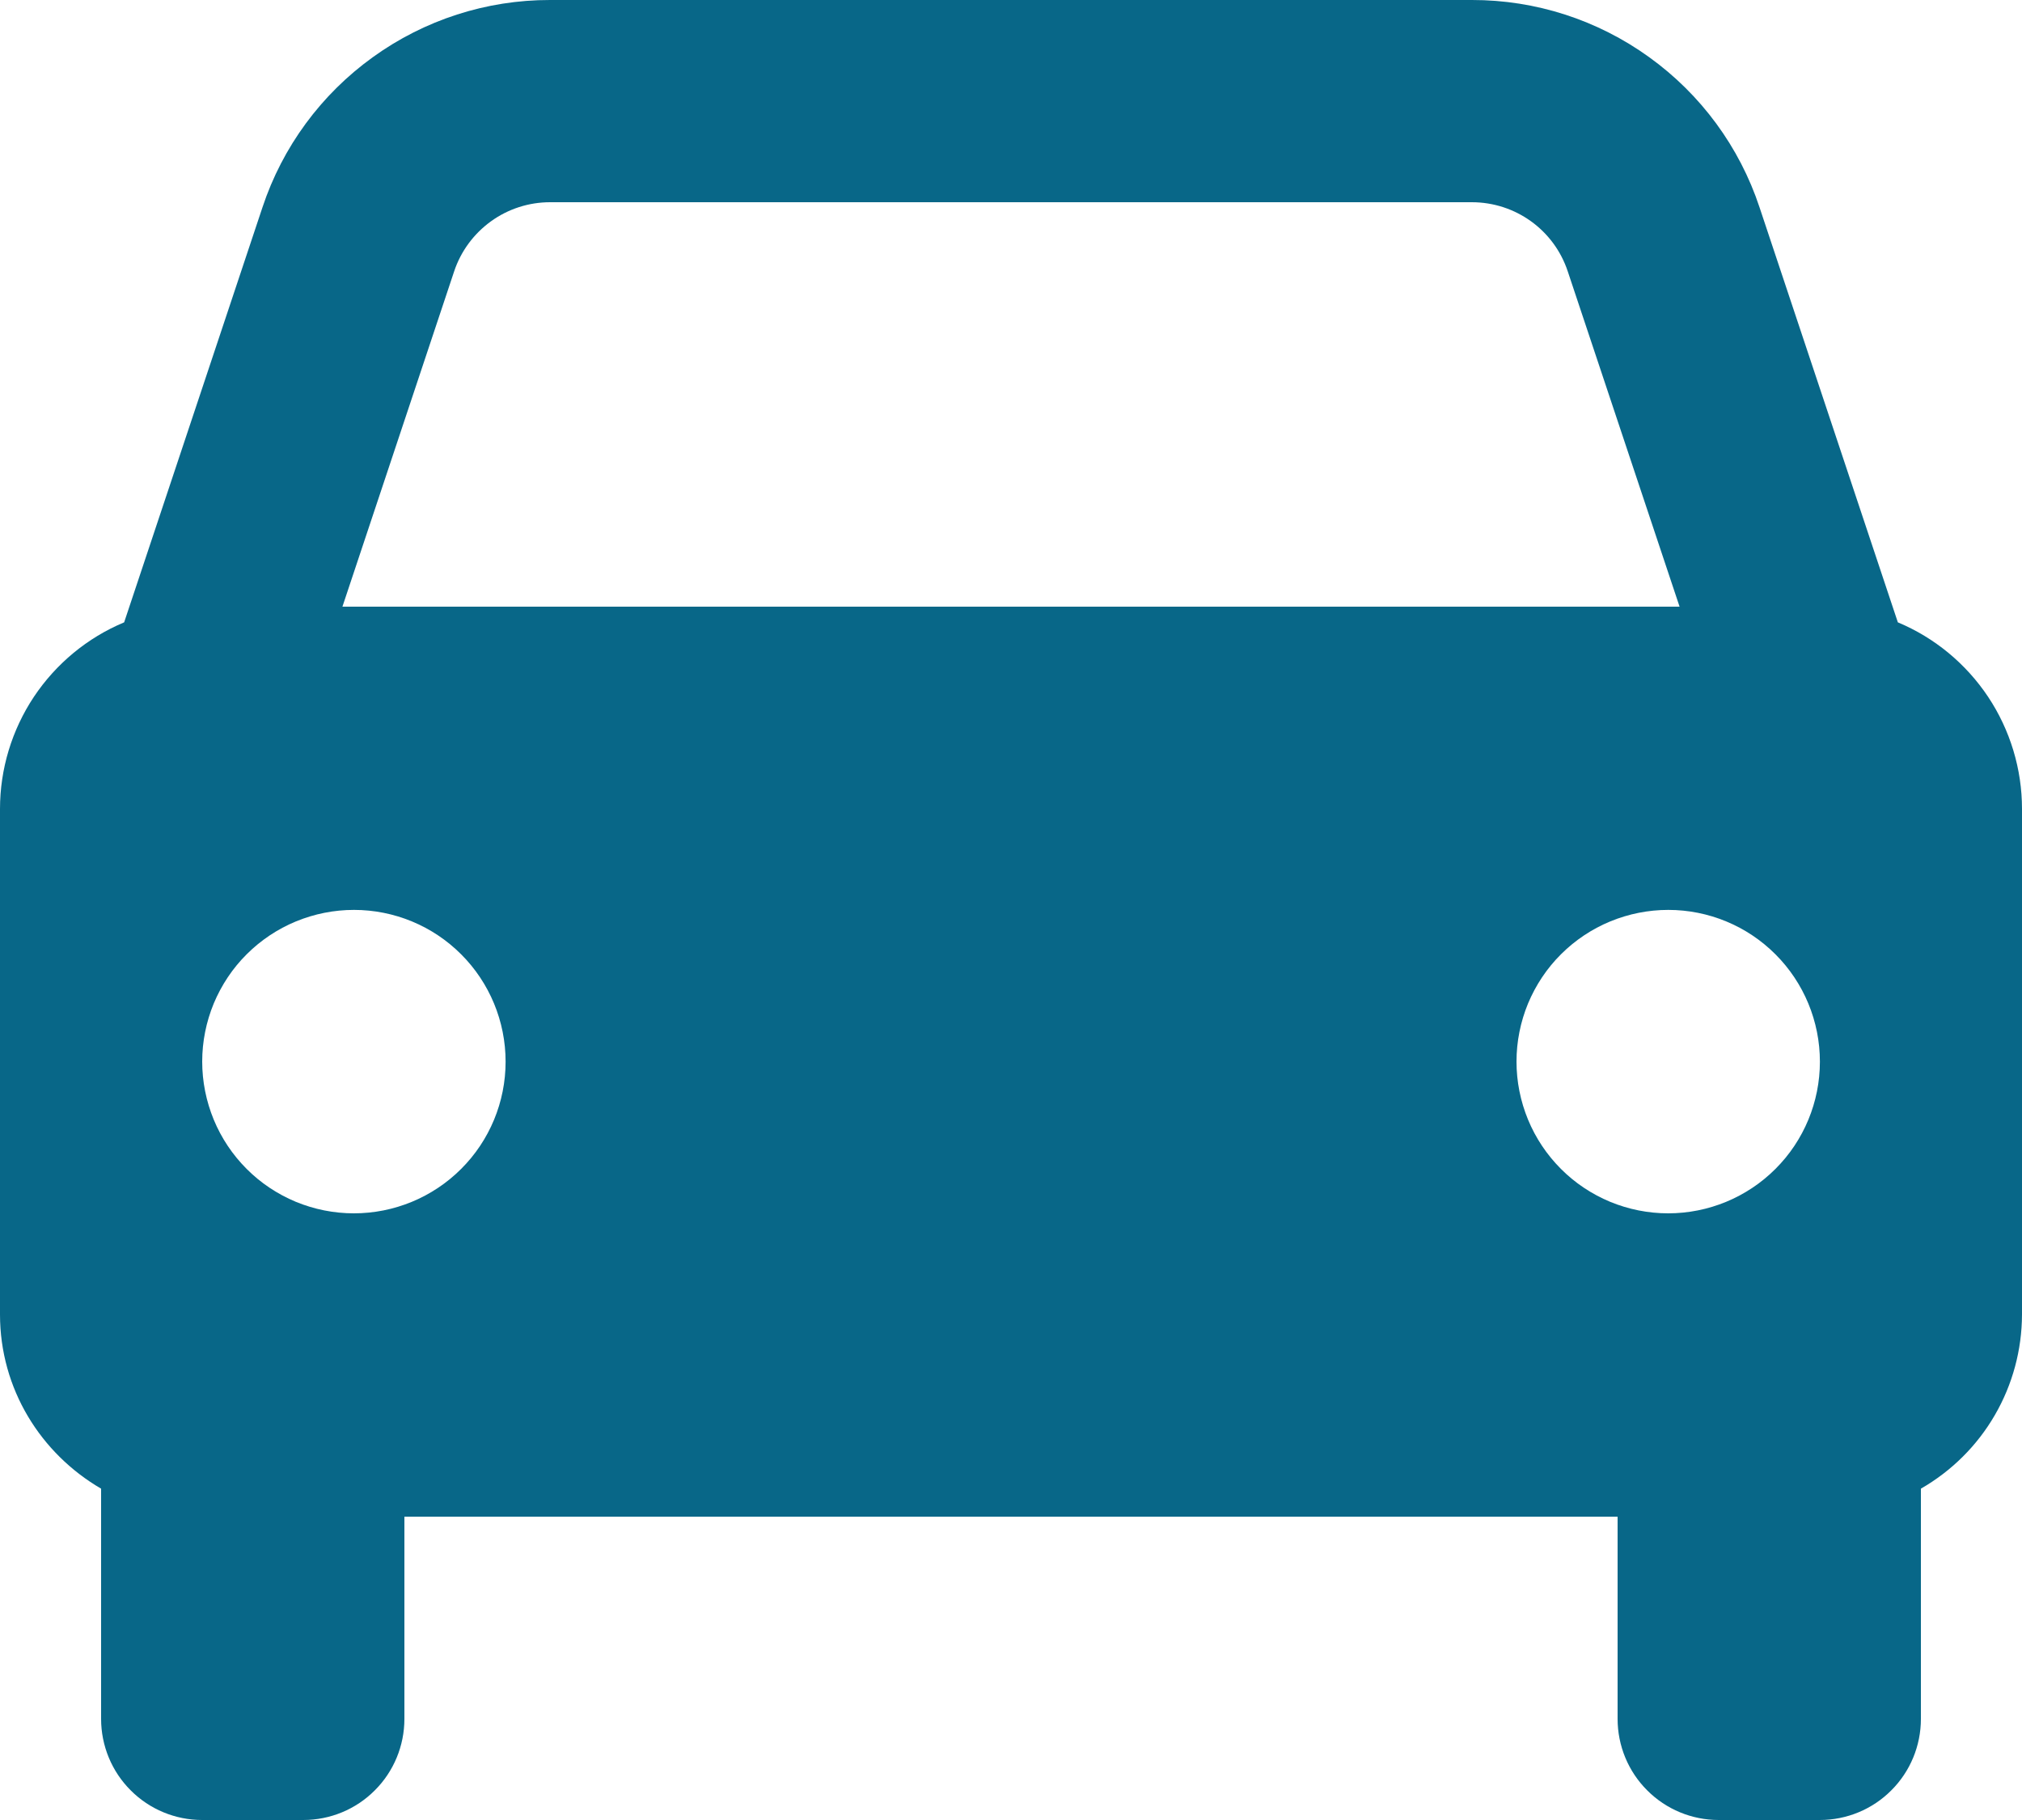 <svg width="20" height="18" viewBox="0 0 20 18" fill="none" xmlns="http://www.w3.org/2000/svg">
<path d="M18.772 6.155L17.404 2.051C17.206 1.453 16.824 0.934 16.313 0.566C15.802 0.197 15.189 -0.001 14.559 1.18277e-06H5.441C4.811 -0.001 4.198 0.197 3.687 0.566C3.176 0.934 2.794 1.453 2.596 2.051L1.228 6.155C0.864 6.307 0.554 6.564 0.335 6.892C0.117 7.22 -4.809e-07 7.606 0 8V13C0 13.738 0.404 14.376 1 14.723V17C1 17.265 1.105 17.52 1.293 17.707C1.48 17.895 1.735 18 2 18H3C3.265 18 3.52 17.895 3.707 17.707C3.895 17.52 4 17.265 4 17V15H16V17C16 17.265 16.105 17.52 16.293 17.707C16.48 17.895 16.735 18 17 18H18C18.265 18 18.52 17.895 18.707 17.707C18.895 17.52 19 17.265 19 17V14.723C19.303 14.549 19.556 14.298 19.731 13.996C19.907 13.693 19.999 13.35 20 13V8C20 7.606 19.883 7.22 19.665 6.892C19.446 6.564 19.136 6.307 18.772 6.155ZM5.441 2H14.558C14.989 2 15.371 2.274 15.507 2.684L16.613 6H3.387L4.492 2.684C4.558 2.485 4.686 2.312 4.856 2.189C5.026 2.066 5.231 2 5.441 2ZM3.5 12C3.303 12 3.108 11.961 2.926 11.886C2.744 11.81 2.578 11.7 2.439 11.56C2.3 11.421 2.189 11.255 2.114 11.073C2.039 10.891 2 10.696 2 10.499C2 10.302 2.039 10.107 2.114 9.925C2.19 9.743 2.3 9.577 2.44 9.438C2.579 9.299 2.745 9.188 2.927 9.113C3.109 9.038 3.304 8.999 3.501 8.999C3.899 8.999 4.281 9.157 4.562 9.439C4.843 9.72 5.001 10.102 5.001 10.5C5.001 10.898 4.843 11.28 4.561 11.561C4.28 11.842 3.898 12 3.5 12ZM16.5 12C16.303 12 16.108 11.961 15.926 11.886C15.744 11.81 15.578 11.7 15.439 11.56C15.3 11.421 15.189 11.255 15.114 11.073C15.039 10.891 15 10.696 15 10.499C15 10.302 15.039 10.107 15.114 9.925C15.19 9.743 15.3 9.577 15.44 9.438C15.579 9.299 15.745 9.188 15.927 9.113C16.109 9.038 16.304 8.999 16.501 8.999C16.899 8.999 17.281 9.157 17.562 9.439C17.843 9.72 18.001 10.102 18.001 10.5C18.001 10.898 17.843 11.28 17.561 11.561C17.28 11.842 16.898 12 16.5 12Z" fill="#086788"/>
</svg>
